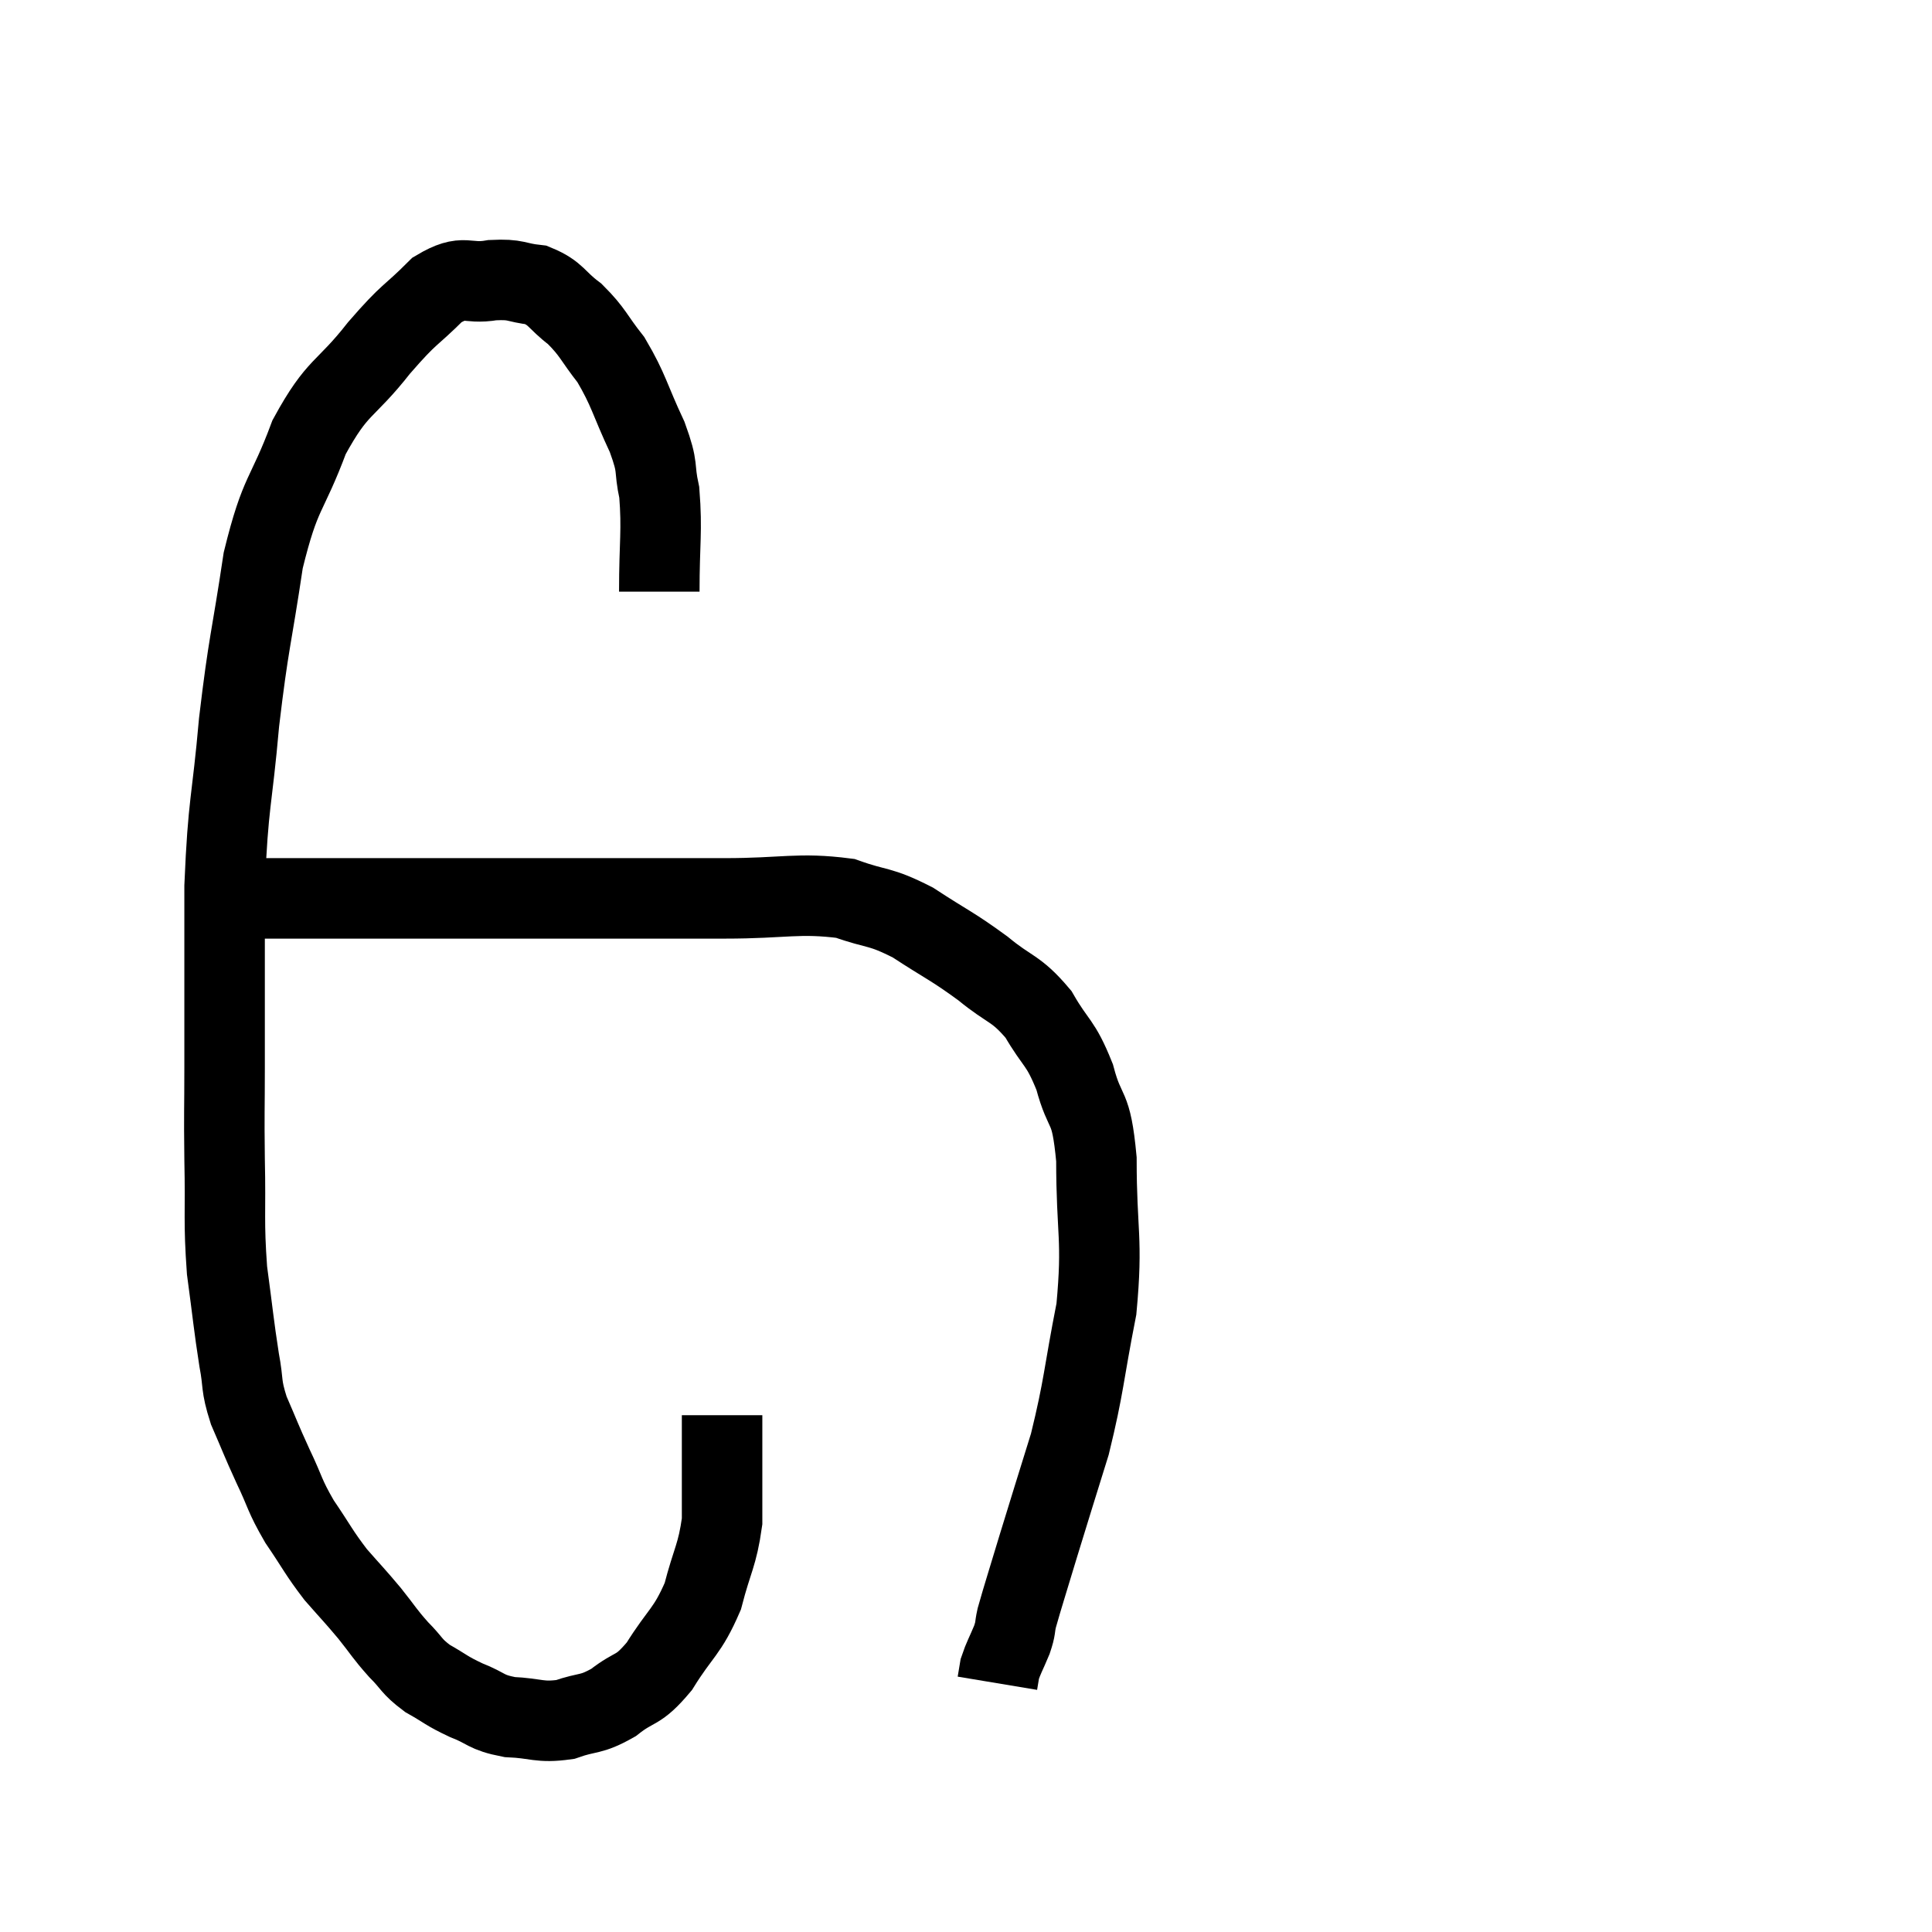 <svg width="48" height="48" viewBox="0 0 48 48" xmlns="http://www.w3.org/2000/svg"><path d="M 16.38 14.7 C 16.38 13.47, 16.455 13.2, 16.38 12.24 C 16.23 11.55, 16.38 11.685, 16.08 10.86 C 15.63 9.9, 15.63 9.705, 15.18 8.94 C 14.73 8.37, 14.745 8.265, 14.28 7.8 C 13.8 7.44, 13.83 7.29, 13.32 7.08 C 12.78 7.02, 12.855 6.93, 12.24 6.96 C 11.55 7.08, 11.565 6.78, 10.86 7.2 C 10.14 7.92, 10.215 7.725, 9.42 8.64 C 8.55 9.75, 8.4 9.54, 7.68 10.86 C 7.11 12.39, 6.975 12.15, 6.54 13.92 C 6.24 15.93, 6.18 15.915, 5.94 17.94 C 5.76 19.98, 5.67 19.875, 5.58 22.02 C 5.58 24.27, 5.58 24.825, 5.58 26.52 C 5.58 27.66, 5.565 27.54, 5.58 28.8 C 5.61 30.18, 5.55 30.315, 5.64 31.56 C 5.79 32.67, 5.805 32.91, 5.94 33.78 C 6.06 34.41, 5.97 34.38, 6.18 35.04 C 6.48 35.73, 6.465 35.73, 6.78 36.42 C 7.11 37.11, 7.05 37.125, 7.44 37.8 C 7.89 38.46, 7.905 38.55, 8.34 39.12 C 8.76 39.6, 8.79 39.615, 9.18 40.08 C 9.54 40.53, 9.54 40.575, 9.9 40.98 C 10.26 41.34, 10.2 41.385, 10.62 41.7 C 11.1 41.97, 11.07 42, 11.58 42.24 C 12.12 42.45, 12.045 42.54, 12.66 42.66 C 13.35 42.69, 13.395 42.81, 14.04 42.72 C 14.64 42.51, 14.655 42.63, 15.24 42.3 C 15.81 41.85, 15.825 42.06, 16.38 41.4 C 16.92 40.53, 17.07 40.56, 17.46 39.66 C 17.7 38.73, 17.82 38.655, 17.94 37.8 C 17.94 37.02, 17.94 36.9, 17.94 36.24 C 17.94 35.7, 17.94 35.43, 17.94 35.16 L 17.94 35.16" fill="none" stroke="black" stroke-width="2"></path><path d="M 5.7 22.32 C 6.09 22.32, 5.445 22.32, 6.48 22.32 C 8.16 22.32, 8.22 22.32, 9.84 22.32 C 11.4 22.32, 10.92 22.32, 12.96 22.32 C 15.48 22.32, 15.99 22.32, 18 22.32 C 19.5 22.32, 19.83 22.17, 21 22.32 C 21.84 22.62, 21.825 22.485, 22.68 22.92 C 23.55 23.49, 23.64 23.49, 24.42 24.06 C 25.11 24.63, 25.23 24.525, 25.8 25.2 C 26.25 25.98, 26.34 25.86, 26.7 26.76 C 26.97 27.78, 27.105 27.36, 27.24 28.8 C 27.24 30.66, 27.405 30.75, 27.24 32.52 C 26.91 34.2, 26.94 34.41, 26.58 35.88 C 26.19 37.14, 26.13 37.32, 25.8 38.4 C 25.53 39.3, 25.425 39.615, 25.26 40.2 C 25.2 40.47, 25.245 40.425, 25.14 40.74 C 24.99 41.1, 24.93 41.19, 24.84 41.46 C 24.81 41.64, 24.795 41.73, 24.78 41.82 C 24.78 41.82, 24.78 41.82, 24.78 41.82 L 24.78 41.82" fill="none" stroke="black" stroke-width="2"></path></svg>
